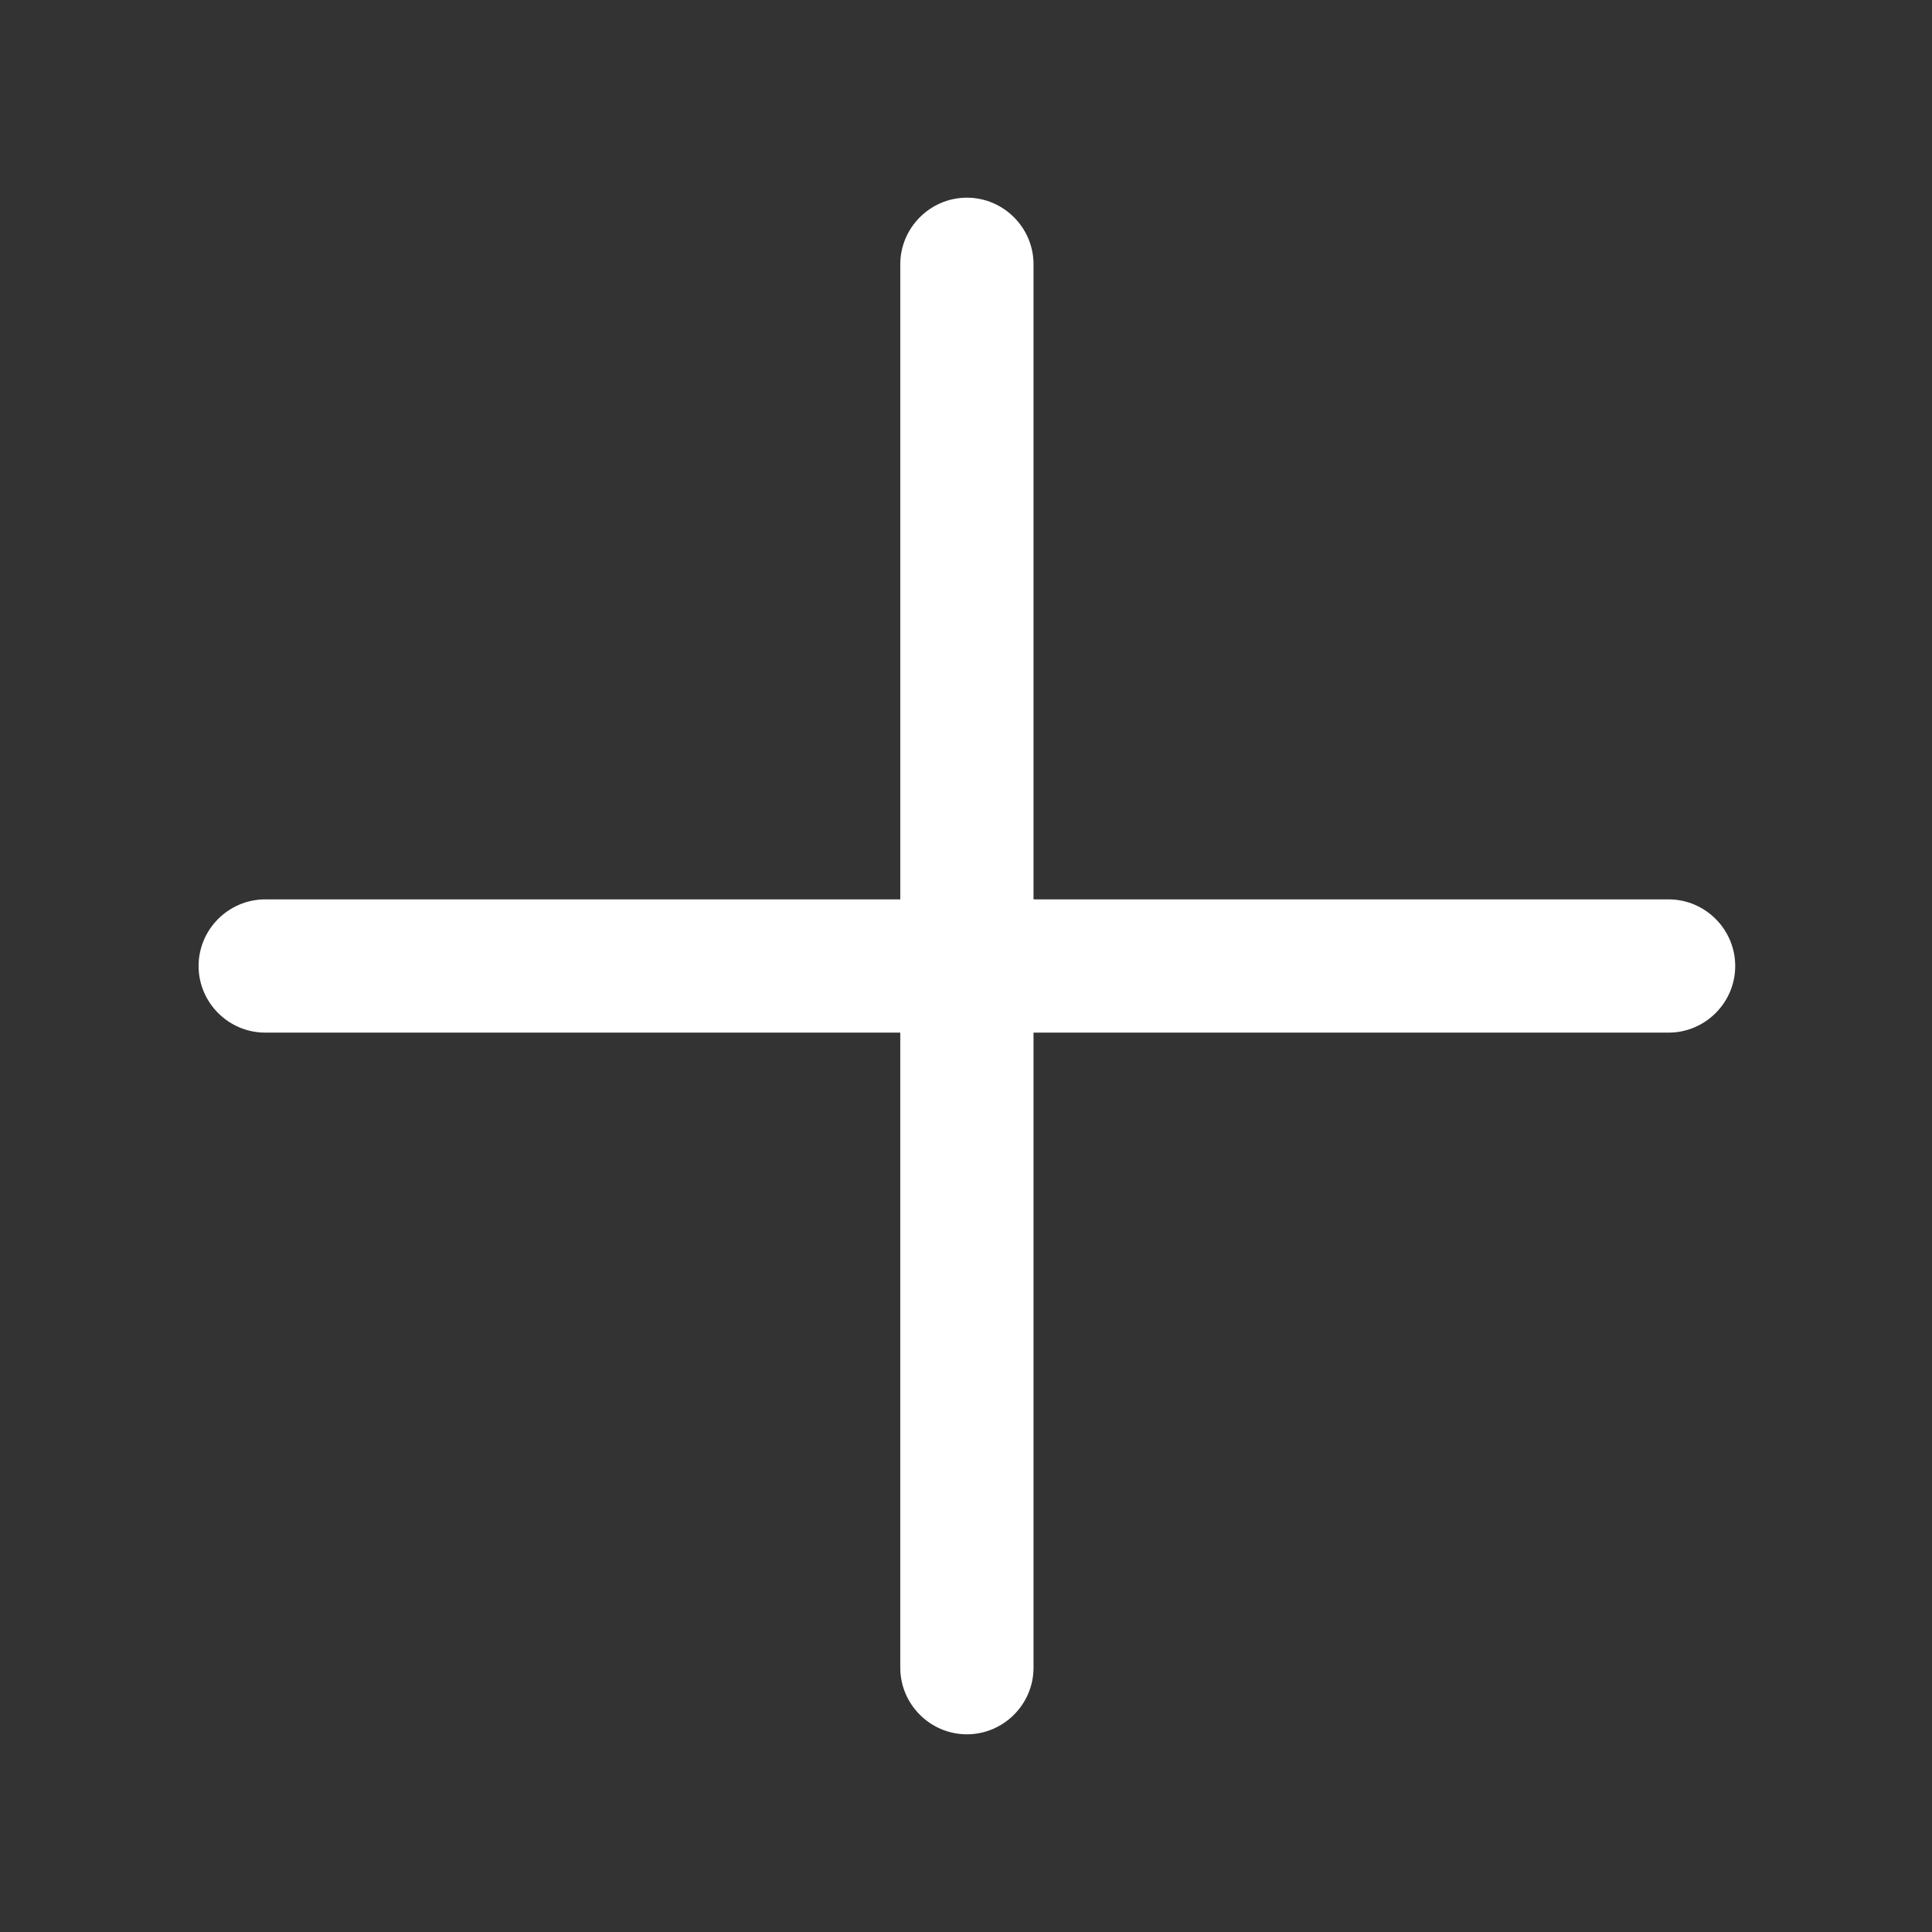<?xml version="1.0" standalone="no"?><!DOCTYPE svg PUBLIC "-//W3C//DTD SVG 1.1//EN" "http://www.w3.org/Graphics/SVG/1.1/DTD/svg11.dtd"><svg t="1523431516912" class="icon" style="" viewBox="0 0 1024 1024" version="1.1" xmlns="http://www.w3.org/2000/svg" p-id="2001" xmlns:xlink="http://www.w3.org/1999/xlink" width="64" height="64"><rect x="0" y="0" width="1024" height="1024" fill="#333333" stroke="none"/><defs><style type="text/css"></style></defs><path d="M884.392 476.688h-336.6v-336.6c0-19.422-15.891-35.312-35.313-35.312-19.421 0-35.311 15.89-35.311 35.312v336.6H140.567c-19.421 0-35.312 15.89-35.312 35.311 0 19.422 15.89 35.312 35.312 35.312h336.6v336.6c0 19.421 15.89 35.311 35.311 35.311 19.422 0 35.312-15.89 35.312-35.312V547.312h336.6c19.421 0 35.312-15.89 35.312-35.312 0.001-19.421-15.89-35.312-35.31-35.312z" p-id="2002" fill="#FFFFFF"></path></svg>